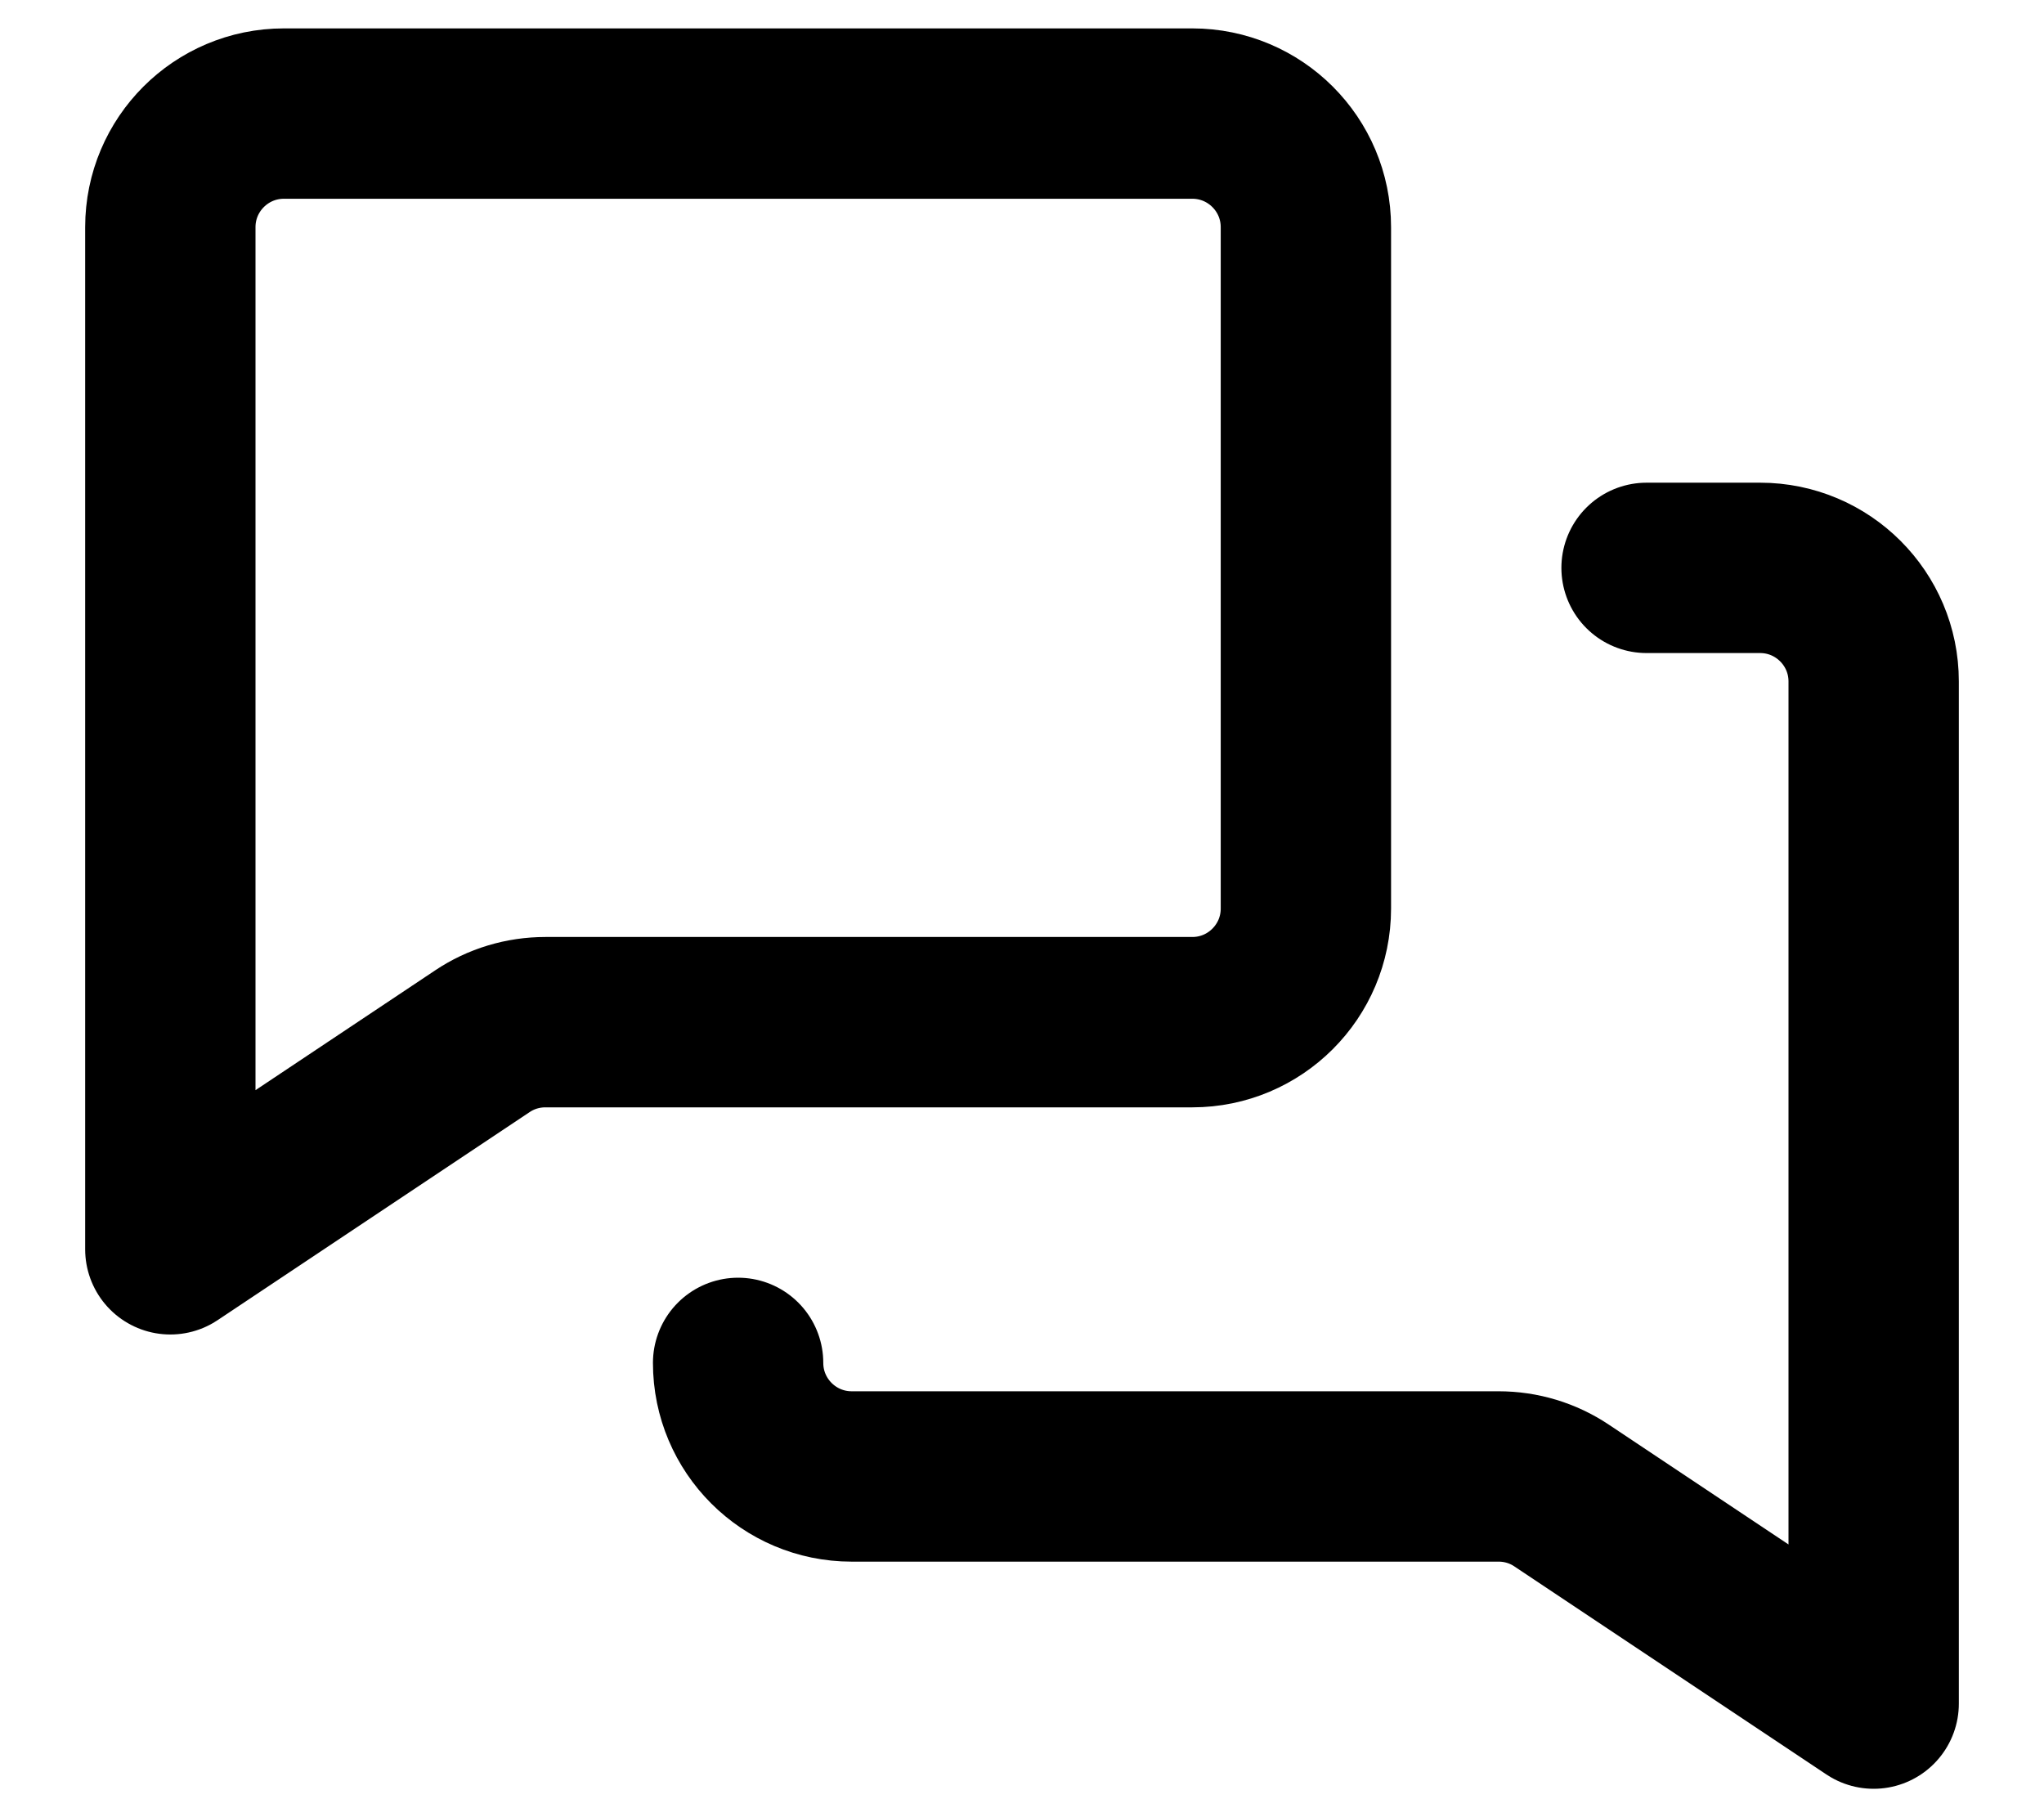 <svg width="18" height="16" viewBox="0 0 18 16" fill="none" xmlns="http://www.w3.org/2000/svg">
<path d="M14.5 5H15.5C16.052 5 16.5 5.448 16.5 6V15L13.752 13.168C13.588 13.058 13.395 13 13.197 13H7.5C6.948 13 6.5 12.552 6.5 12M1.5 11V2C1.5 1.448 1.948 1 2.5 1H10.5C11.052 1 11.5 1.448 11.5 2V8C11.5 8.552 11.052 9 10.5 9H4.803C4.605 9 4.412 9.058 4.248 9.168L1.5 11Z" stroke="black" stroke-width="1.5" stroke-linecap="round" stroke-linejoin="round"/>
</svg>
